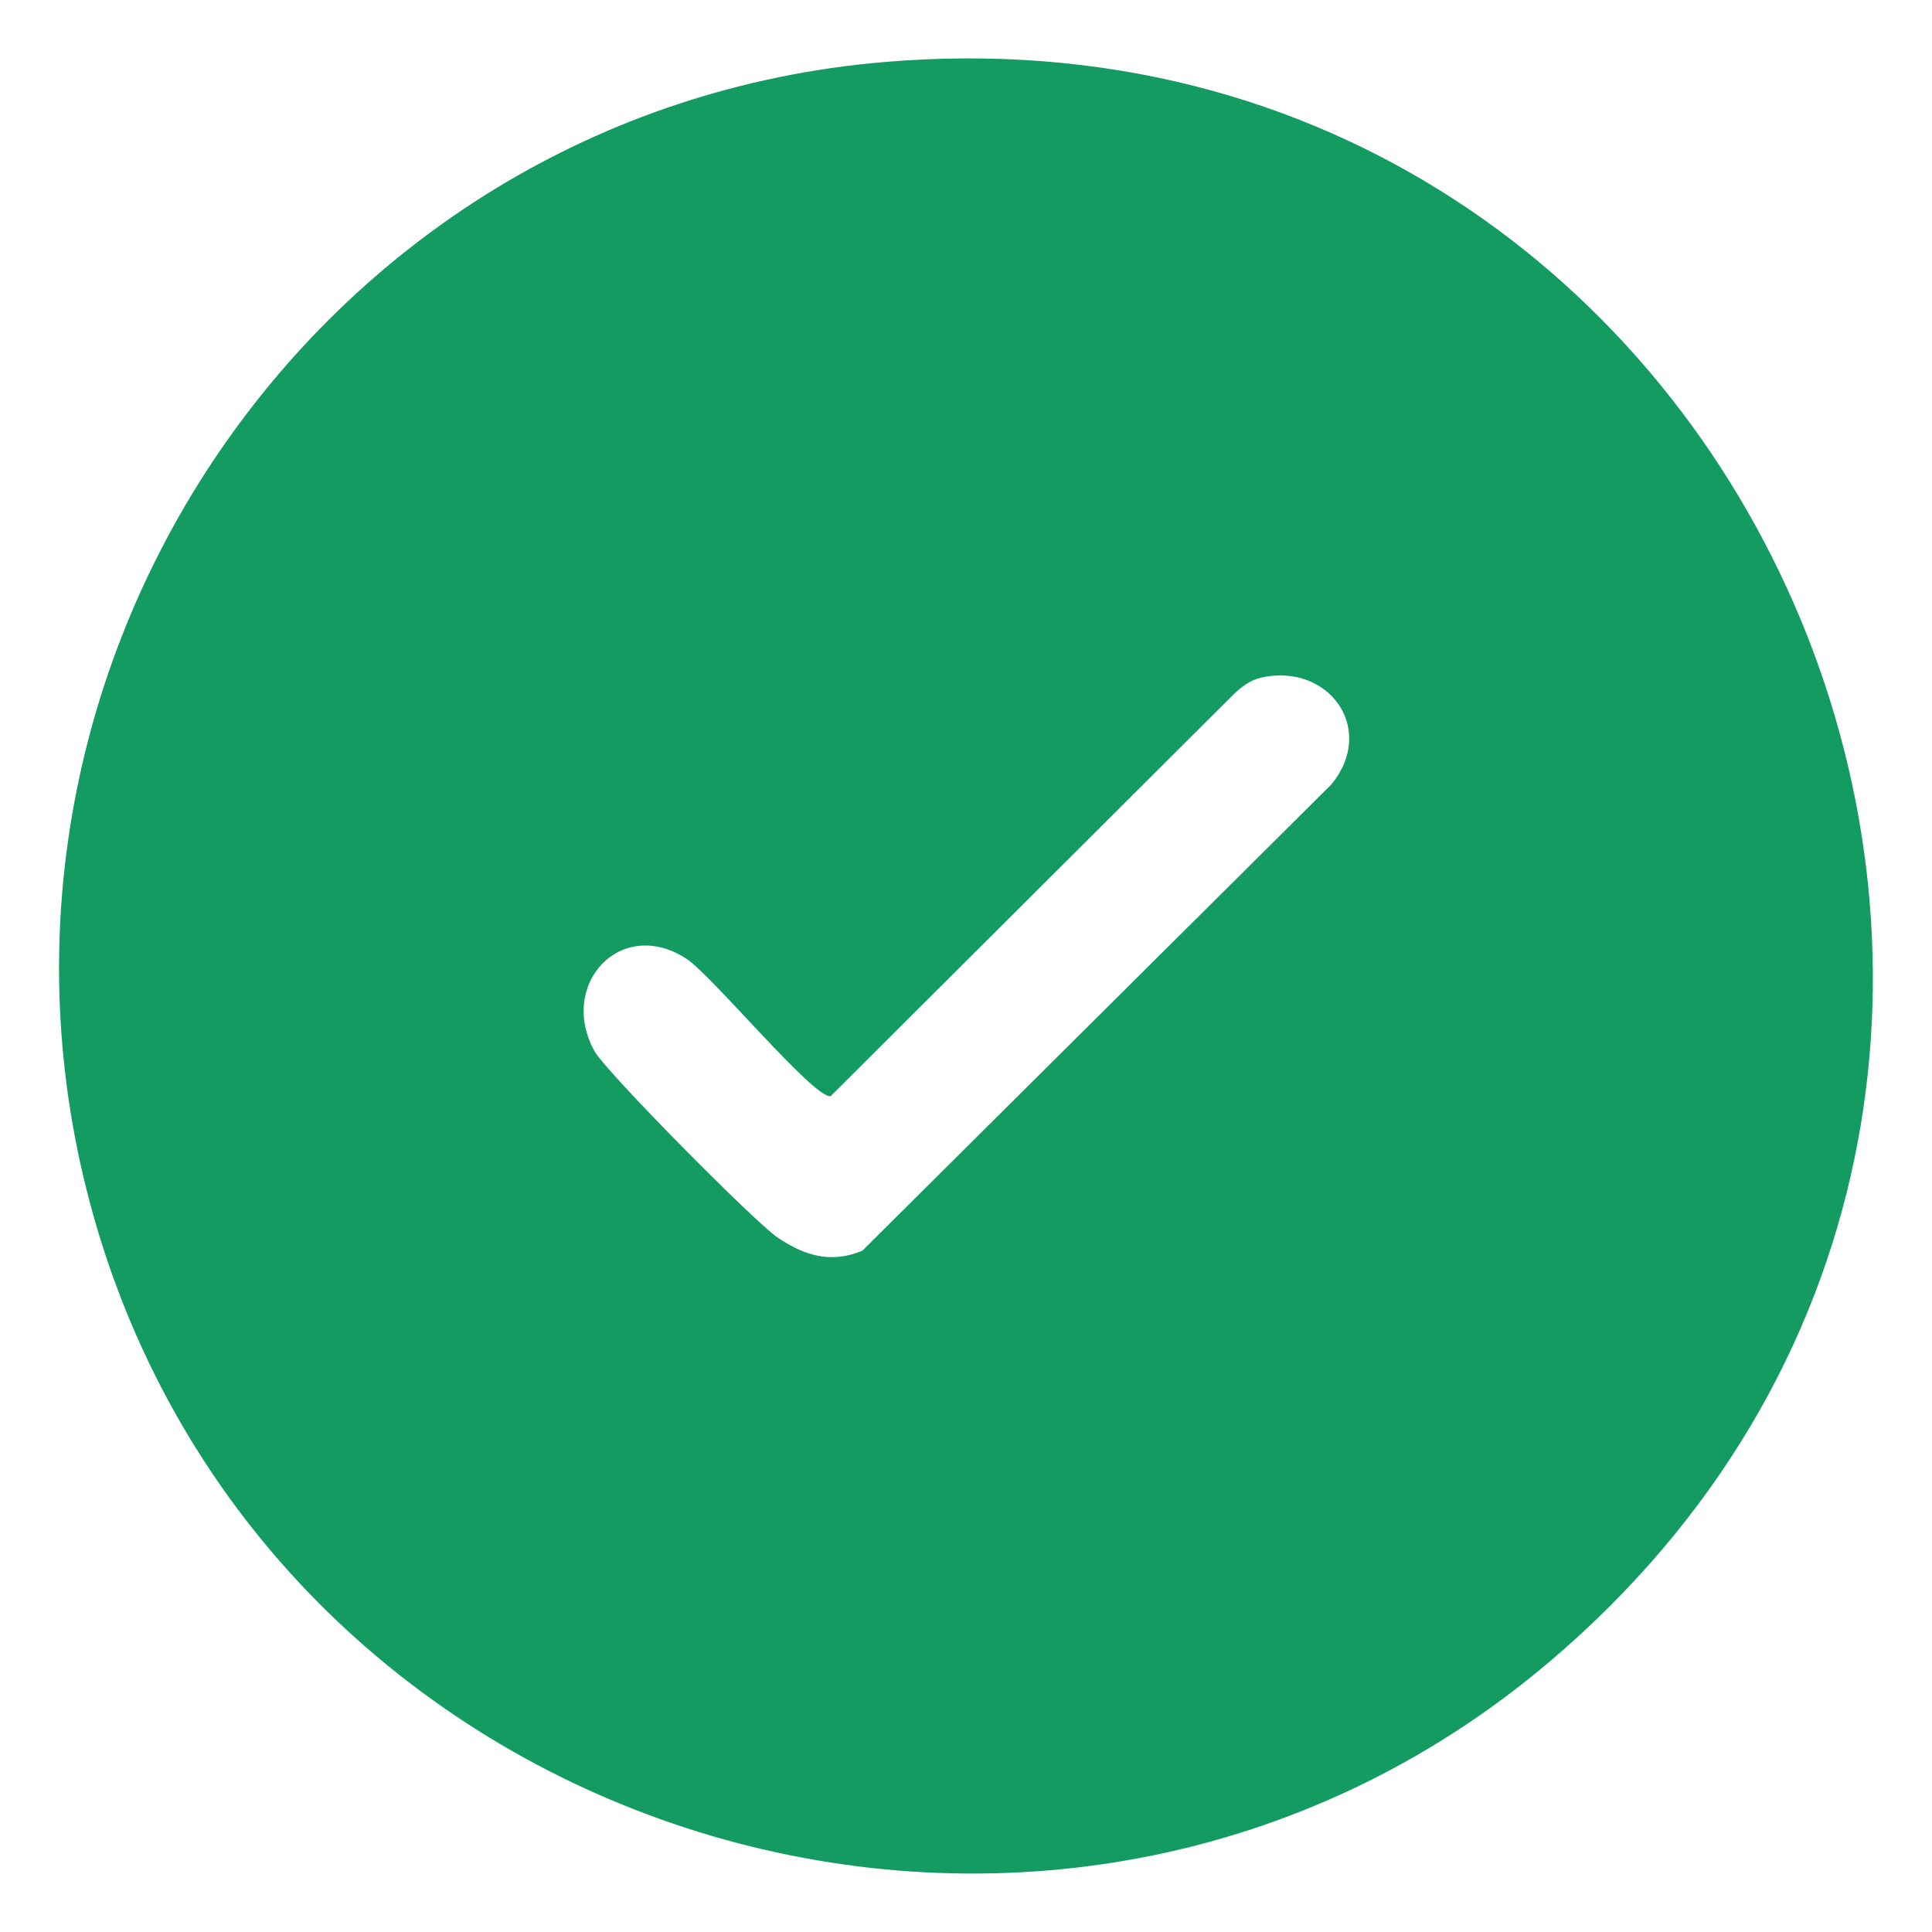 <svg width="54" height="54" viewBox="0 0 54 54" fill="none" xmlns="http://www.w3.org/2000/svg">
<path d="M24.721 1.733C49.355 -0.352 62.179 30.454 43.298 46.455C29.577 58.081 8.136 51.728 2.815 34.663C-1.992 19.239 8.621 3.096 24.721 1.733ZM35.243 18.942C34.943 19.01 34.702 19.194 34.486 19.402L23.215 30.639C22.76 30.72 19.898 27.265 19.19 26.8C17.36 25.604 15.589 27.508 16.614 29.376C16.934 29.958 21.117 34.177 21.735 34.591C22.487 35.094 23.213 35.324 24.101 34.959L37.211 21.926C38.488 20.373 37.134 18.512 35.241 18.942H35.243Z" fill="#139B62"/>
</svg>
